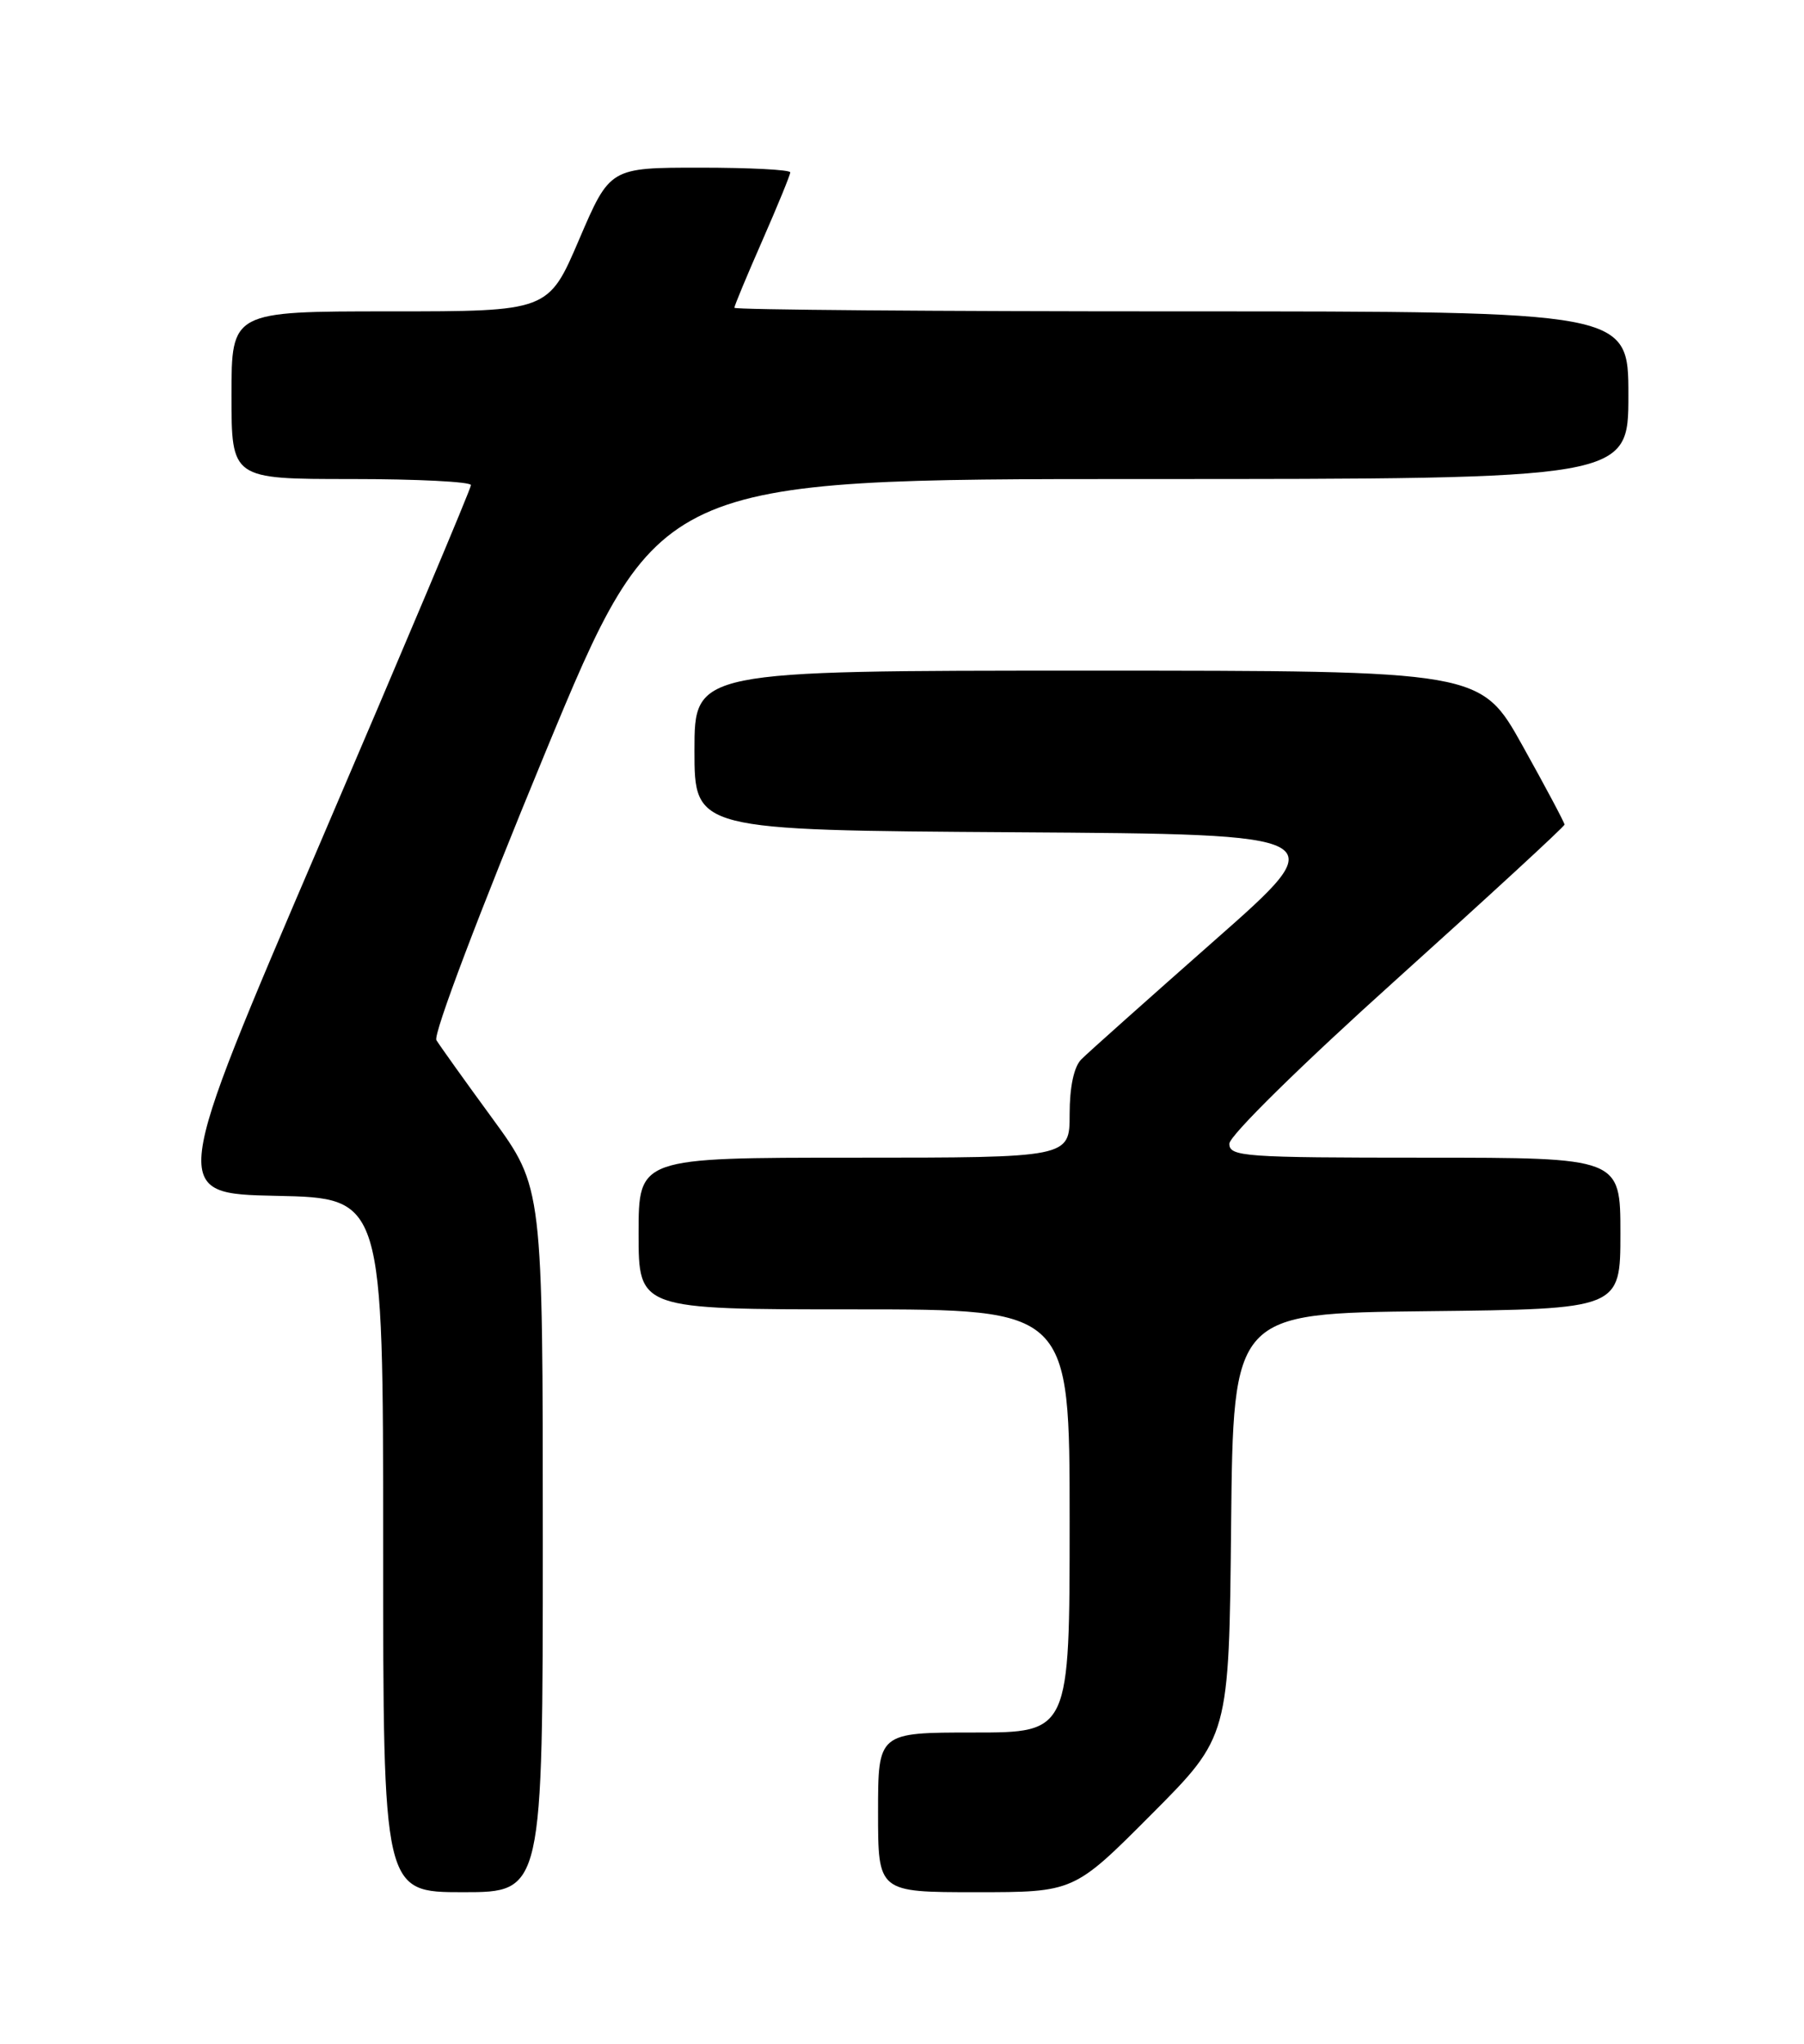 <?xml version="1.0" encoding="UTF-8" standalone="no"?>
<!DOCTYPE svg PUBLIC "-//W3C//DTD SVG 1.1//EN" "http://www.w3.org/Graphics/SVG/1.1/DTD/svg11.dtd" >
<svg xmlns="http://www.w3.org/2000/svg" xmlns:xlink="http://www.w3.org/1999/xlink" version="1.1" viewBox="0 0 226 256">
 <g >
 <path fill="currentColor"
d=" M 68.00 192.87 C 68.00 148.74 68.00 148.74 61.71 140.12 C 58.24 135.38 55.08 130.95 54.67 130.28 C 54.24 129.59 60.06 114.23 68.20 94.53 C 82.48 60.00 82.48 60.00 143.24 60.00 C 204.00 60.00 204.00 60.00 204.00 49.50 C 204.00 39.00 204.00 39.00 148.00 39.00 C 117.20 39.00 92.00 38.80 92.00 38.55 C 92.00 38.30 93.58 34.51 95.50 30.14 C 97.42 25.76 99.00 21.91 99.00 21.59 C 99.00 21.26 93.92 21.00 87.70 21.00 C 76.41 21.00 76.41 21.00 72.55 30.00 C 68.70 39.00 68.70 39.00 48.85 39.00 C 29.00 39.00 29.00 39.00 29.00 49.50 C 29.00 60.00 29.00 60.00 44.00 60.00 C 52.25 60.00 59.00 60.34 59.00 60.76 C 59.00 61.19 50.51 81.32 40.14 105.51 C 21.28 149.50 21.28 149.50 34.64 149.78 C 48.00 150.06 48.00 150.06 48.00 193.53 C 48.00 237.00 48.00 237.00 58.00 237.00 C 68.00 237.00 68.00 237.00 68.00 192.87 Z  M 144.25 227.25 C 153.97 217.50 153.97 217.50 154.23 191.00 C 154.50 164.50 154.50 164.50 178.75 164.23 C 203.00 163.96 203.00 163.96 203.00 154.48 C 203.00 145.00 203.00 145.00 178.50 145.00 C 155.83 145.00 154.00 144.87 154.01 143.25 C 154.02 142.25 162.97 133.44 175.01 122.61 C 186.55 112.22 196.00 103.52 196.00 103.28 C 196.00 103.04 193.64 98.60 190.75 93.42 C 185.50 84.00 185.50 84.00 136.25 84.00 C 87.00 84.00 87.00 84.00 87.00 93.99 C 87.00 103.98 87.00 103.98 127.12 104.24 C 167.25 104.50 167.25 104.50 152.09 117.85 C 143.76 125.20 136.27 131.87 135.47 132.68 C 134.54 133.60 134.00 136.13 134.00 139.57 C 134.00 145.00 134.00 145.00 107.00 145.00 C 80.00 145.00 80.00 145.00 80.00 154.50 C 80.00 164.00 80.00 164.00 107.00 164.00 C 134.00 164.00 134.00 164.00 134.00 190.50 C 134.00 217.00 134.00 217.00 122.00 217.00 C 110.00 217.00 110.00 217.00 110.00 227.00 C 110.00 237.00 110.00 237.00 122.27 237.00 C 134.54 237.00 134.54 237.00 144.25 227.25 Z "/>
</g>
</svg>